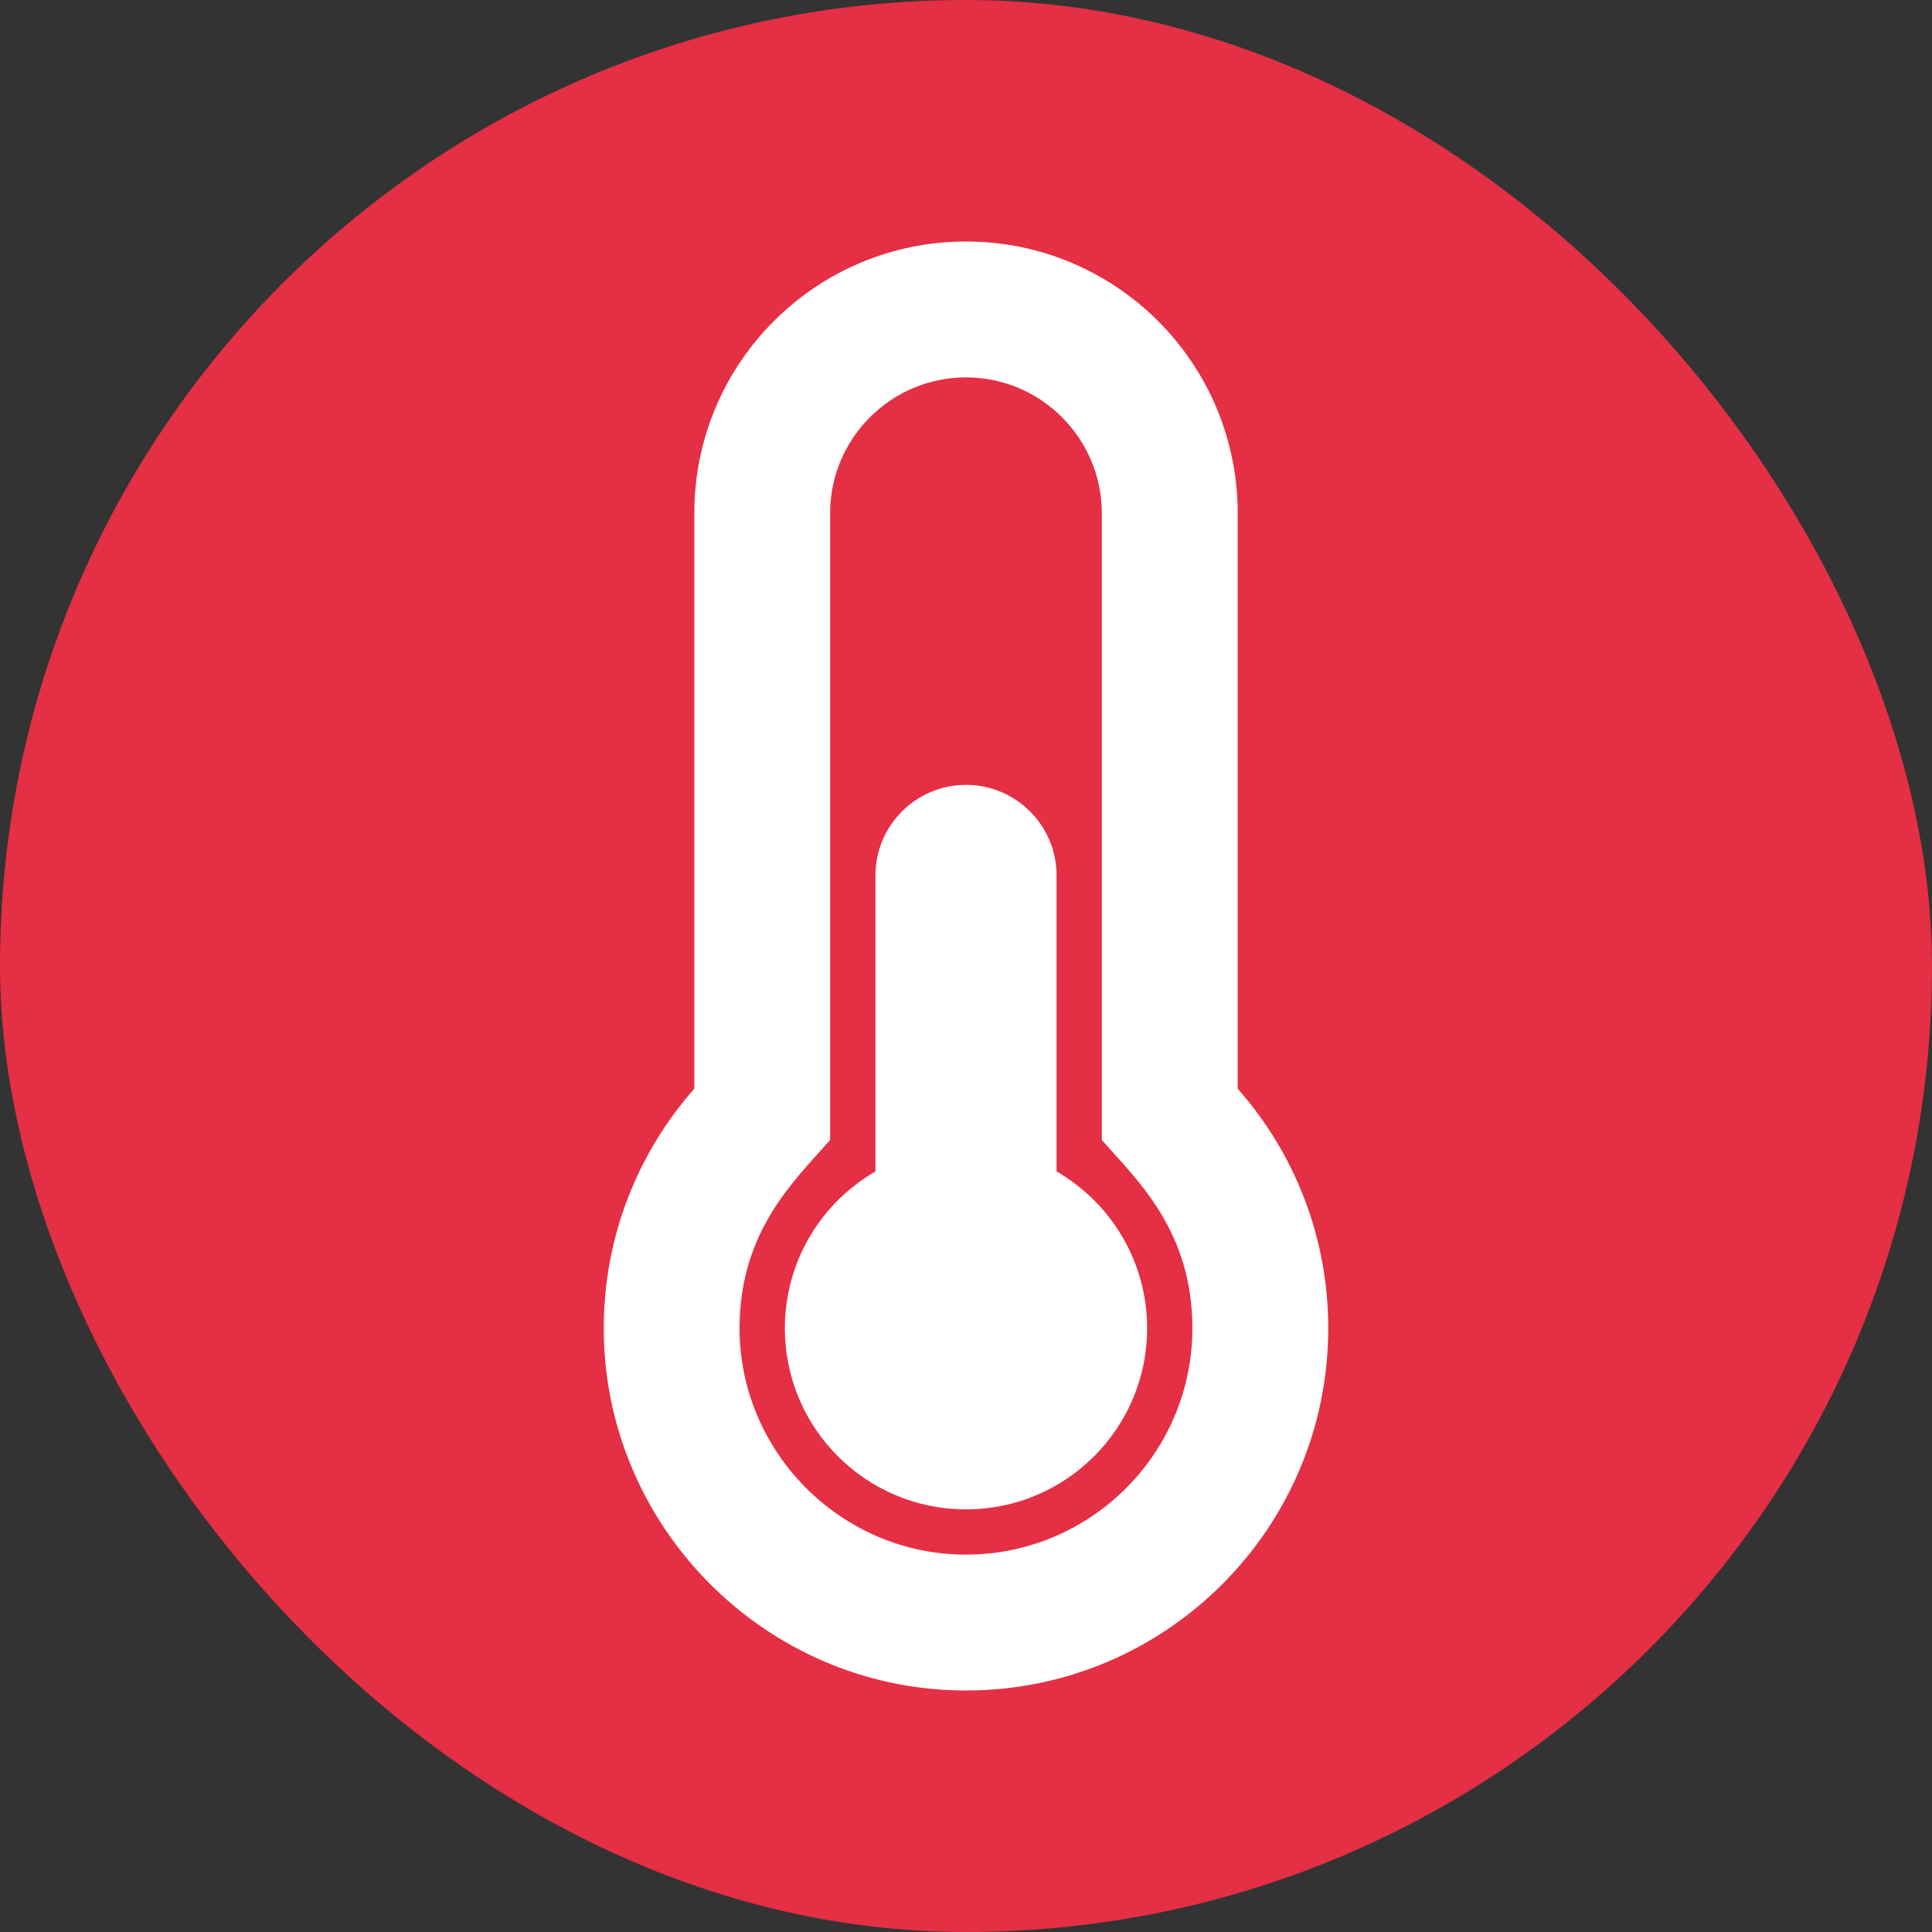 <svg xmlns="http://www.w3.org/2000/svg" width="24" height="24" viewBox="0 0 24 24">
    <rect x="0" y="0" width="24" height="24" fill="#333333" stroke="none"/>
    <g fill="none" fill-rule="evenodd">
        <path d="M0 0H24V24H0z"/>
        <rect width="24" height="24" fill="#E42F44" rx="12"/>
        <path fill="#FFF" fill-rule="nonzero" d="M14.25 16.5c0 1.243-1.007 2.25-2.25 2.25s-2.25-1.007-2.25-2.25c0-.833.453-1.56 1.125-1.948v-3.677c0-.621.504-1.125 1.125-1.125s1.125.504 1.125 1.125v3.677c.672.389 1.125 1.115 1.125 1.948zm1.125-2.976c.7.793 1.125 1.835 1.125 2.976 0 2.485-2.015 4.5-4.5 4.5h-.032c-2.472-.017-4.48-2.052-4.468-4.523.006-1.132.43-2.165 1.125-2.953V6.375C8.625 4.511 10.136 3 12 3s3.375 1.511 3.375 3.375v7.149zm-.563 2.976c0-1.207-.68-1.835-1.125-2.338V6.375c0-.93-.757-1.687-1.687-1.687s-1.688.757-1.688 1.687v7.787c-.447.507-1.118 1.129-1.125 2.323-.007 1.543 1.25 2.817 2.793 2.827H12c1.55 0 2.812-1.261 2.812-2.812z"/>
    </g>
</svg>
